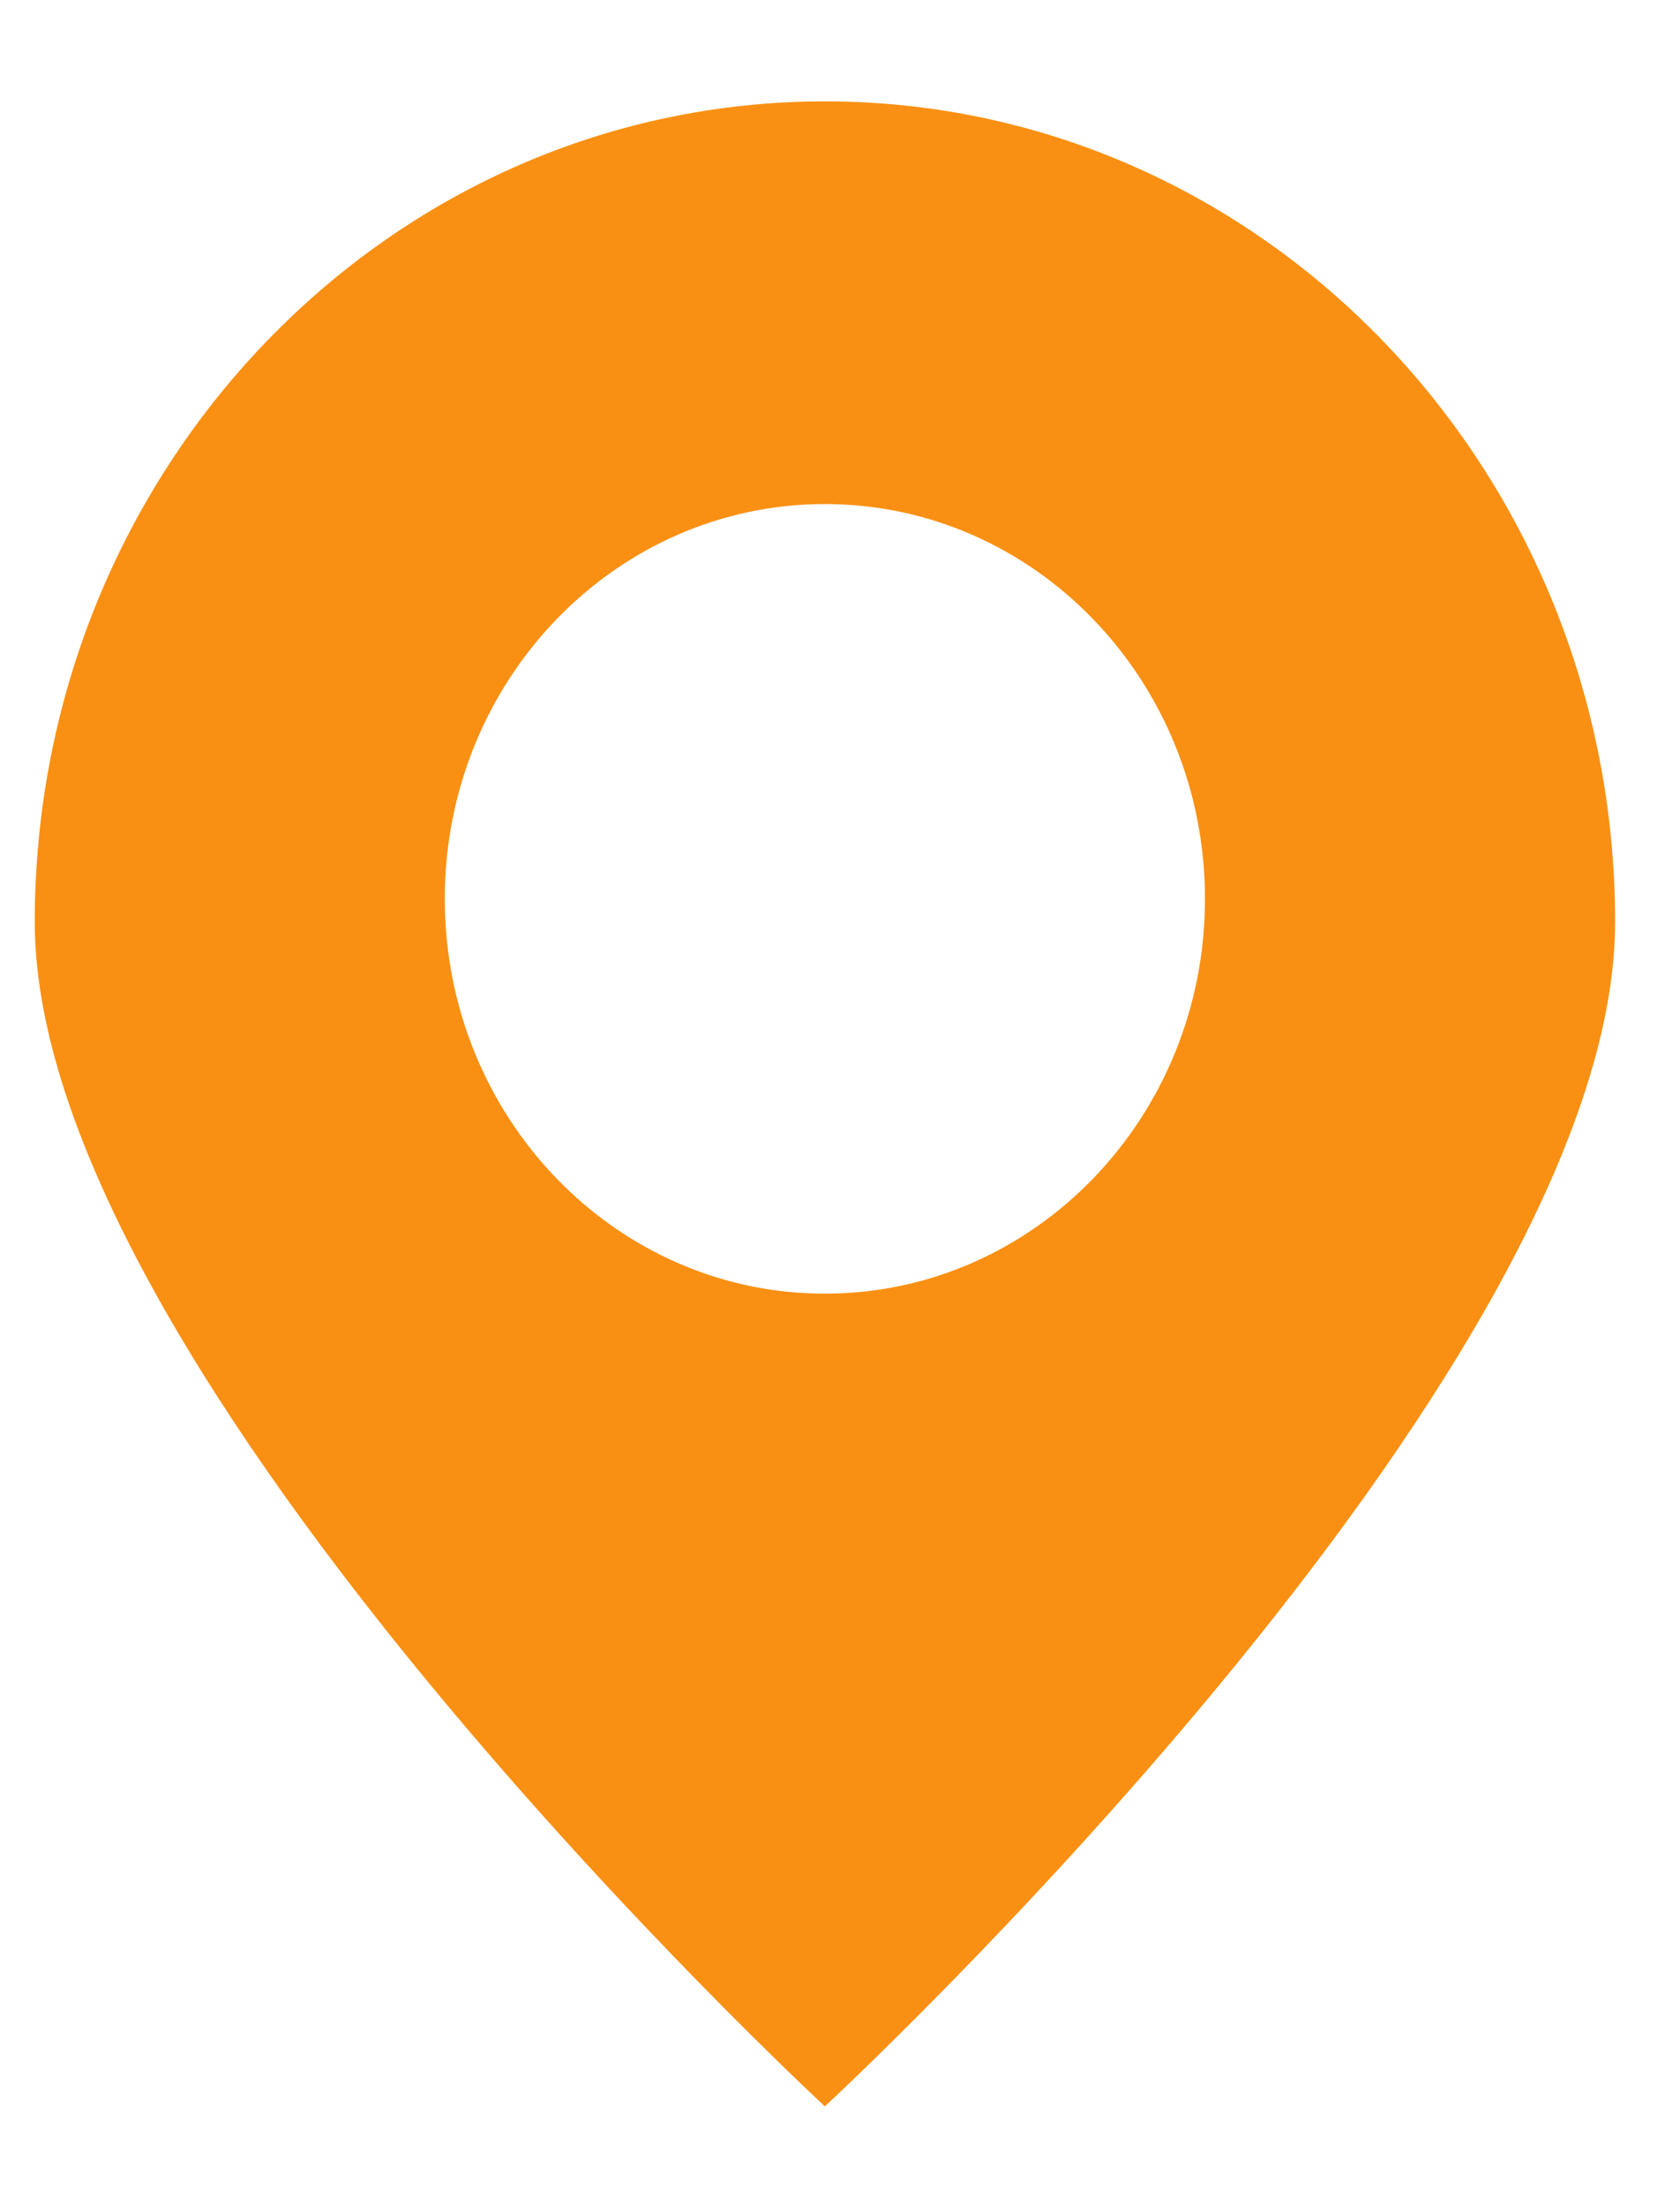 <svg width="16" height="21" viewBox="0 0 16 21" fill="none" xmlns="http://www.w3.org/2000/svg">
<path d="M7.856 0.965C12.013 0.965 15.382 4.462 15.382 8.777C15.382 13.091 7.856 20.05 7.856 20.05C7.856 20.05 0.331 13.091 0.331 8.777C0.331 4.462 3.7 0.965 7.856 0.965ZM7.856 12.314C9.855 12.314 11.476 10.631 11.476 8.556C11.476 6.481 9.855 4.798 7.856 4.798C5.857 4.798 4.236 6.481 4.236 8.556C4.236 10.631 5.857 12.314 7.856 12.314Z" fill="#F99013"/>
</svg>
